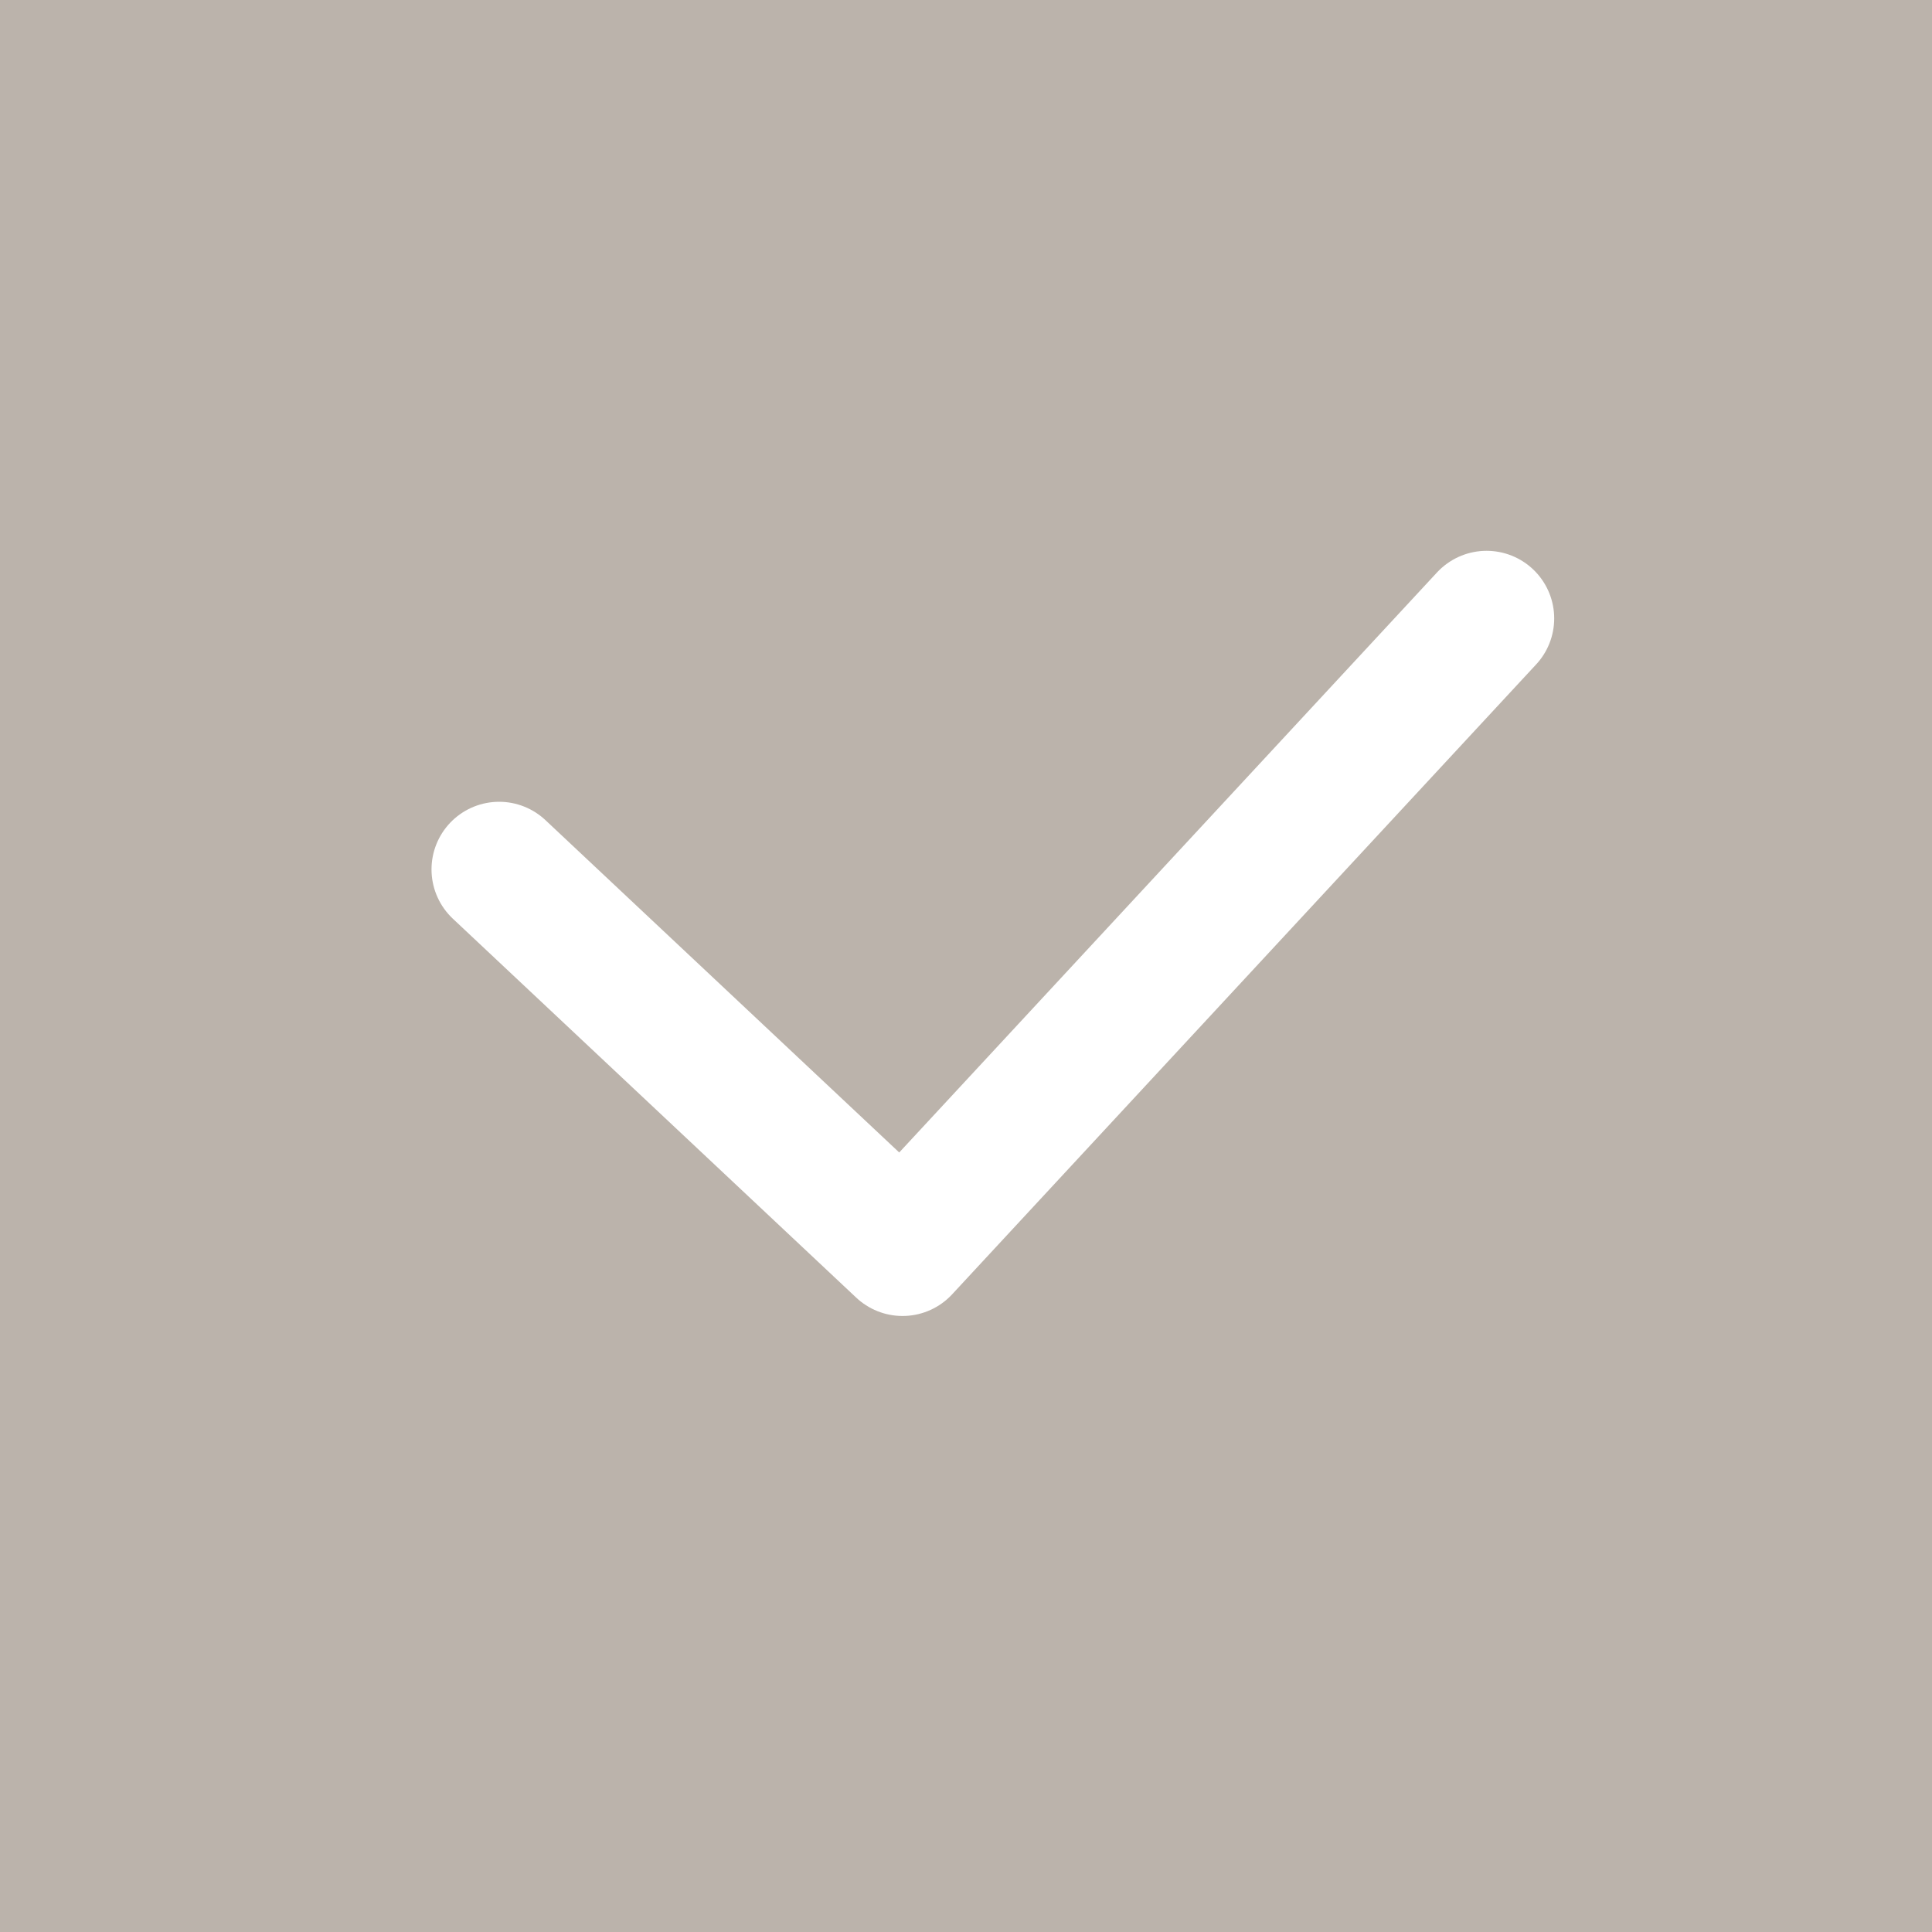 <svg xmlns="http://www.w3.org/2000/svg" width="20" height="20" viewBox="0 0 20 20">
    <g fill="none" fill-rule="evenodd">
        <g>
            <g>
                <g>
                    <path fill="#BBB3AB" d="M0 0H20V20H0z" transform="translate(-576 -2872) translate(370 2855) translate(206 17)"/>
                    <path stroke="#FFF" stroke-linecap="round" stroke-linejoin="round" stroke-width="1.4" d="M5.167 9L9.343 12.923 15.389 6.402" transform="translate(-576 -2872) translate(370 2855) translate(206 17)"/>
                </g>
            </g>
        </g>
    </g>
</svg>
